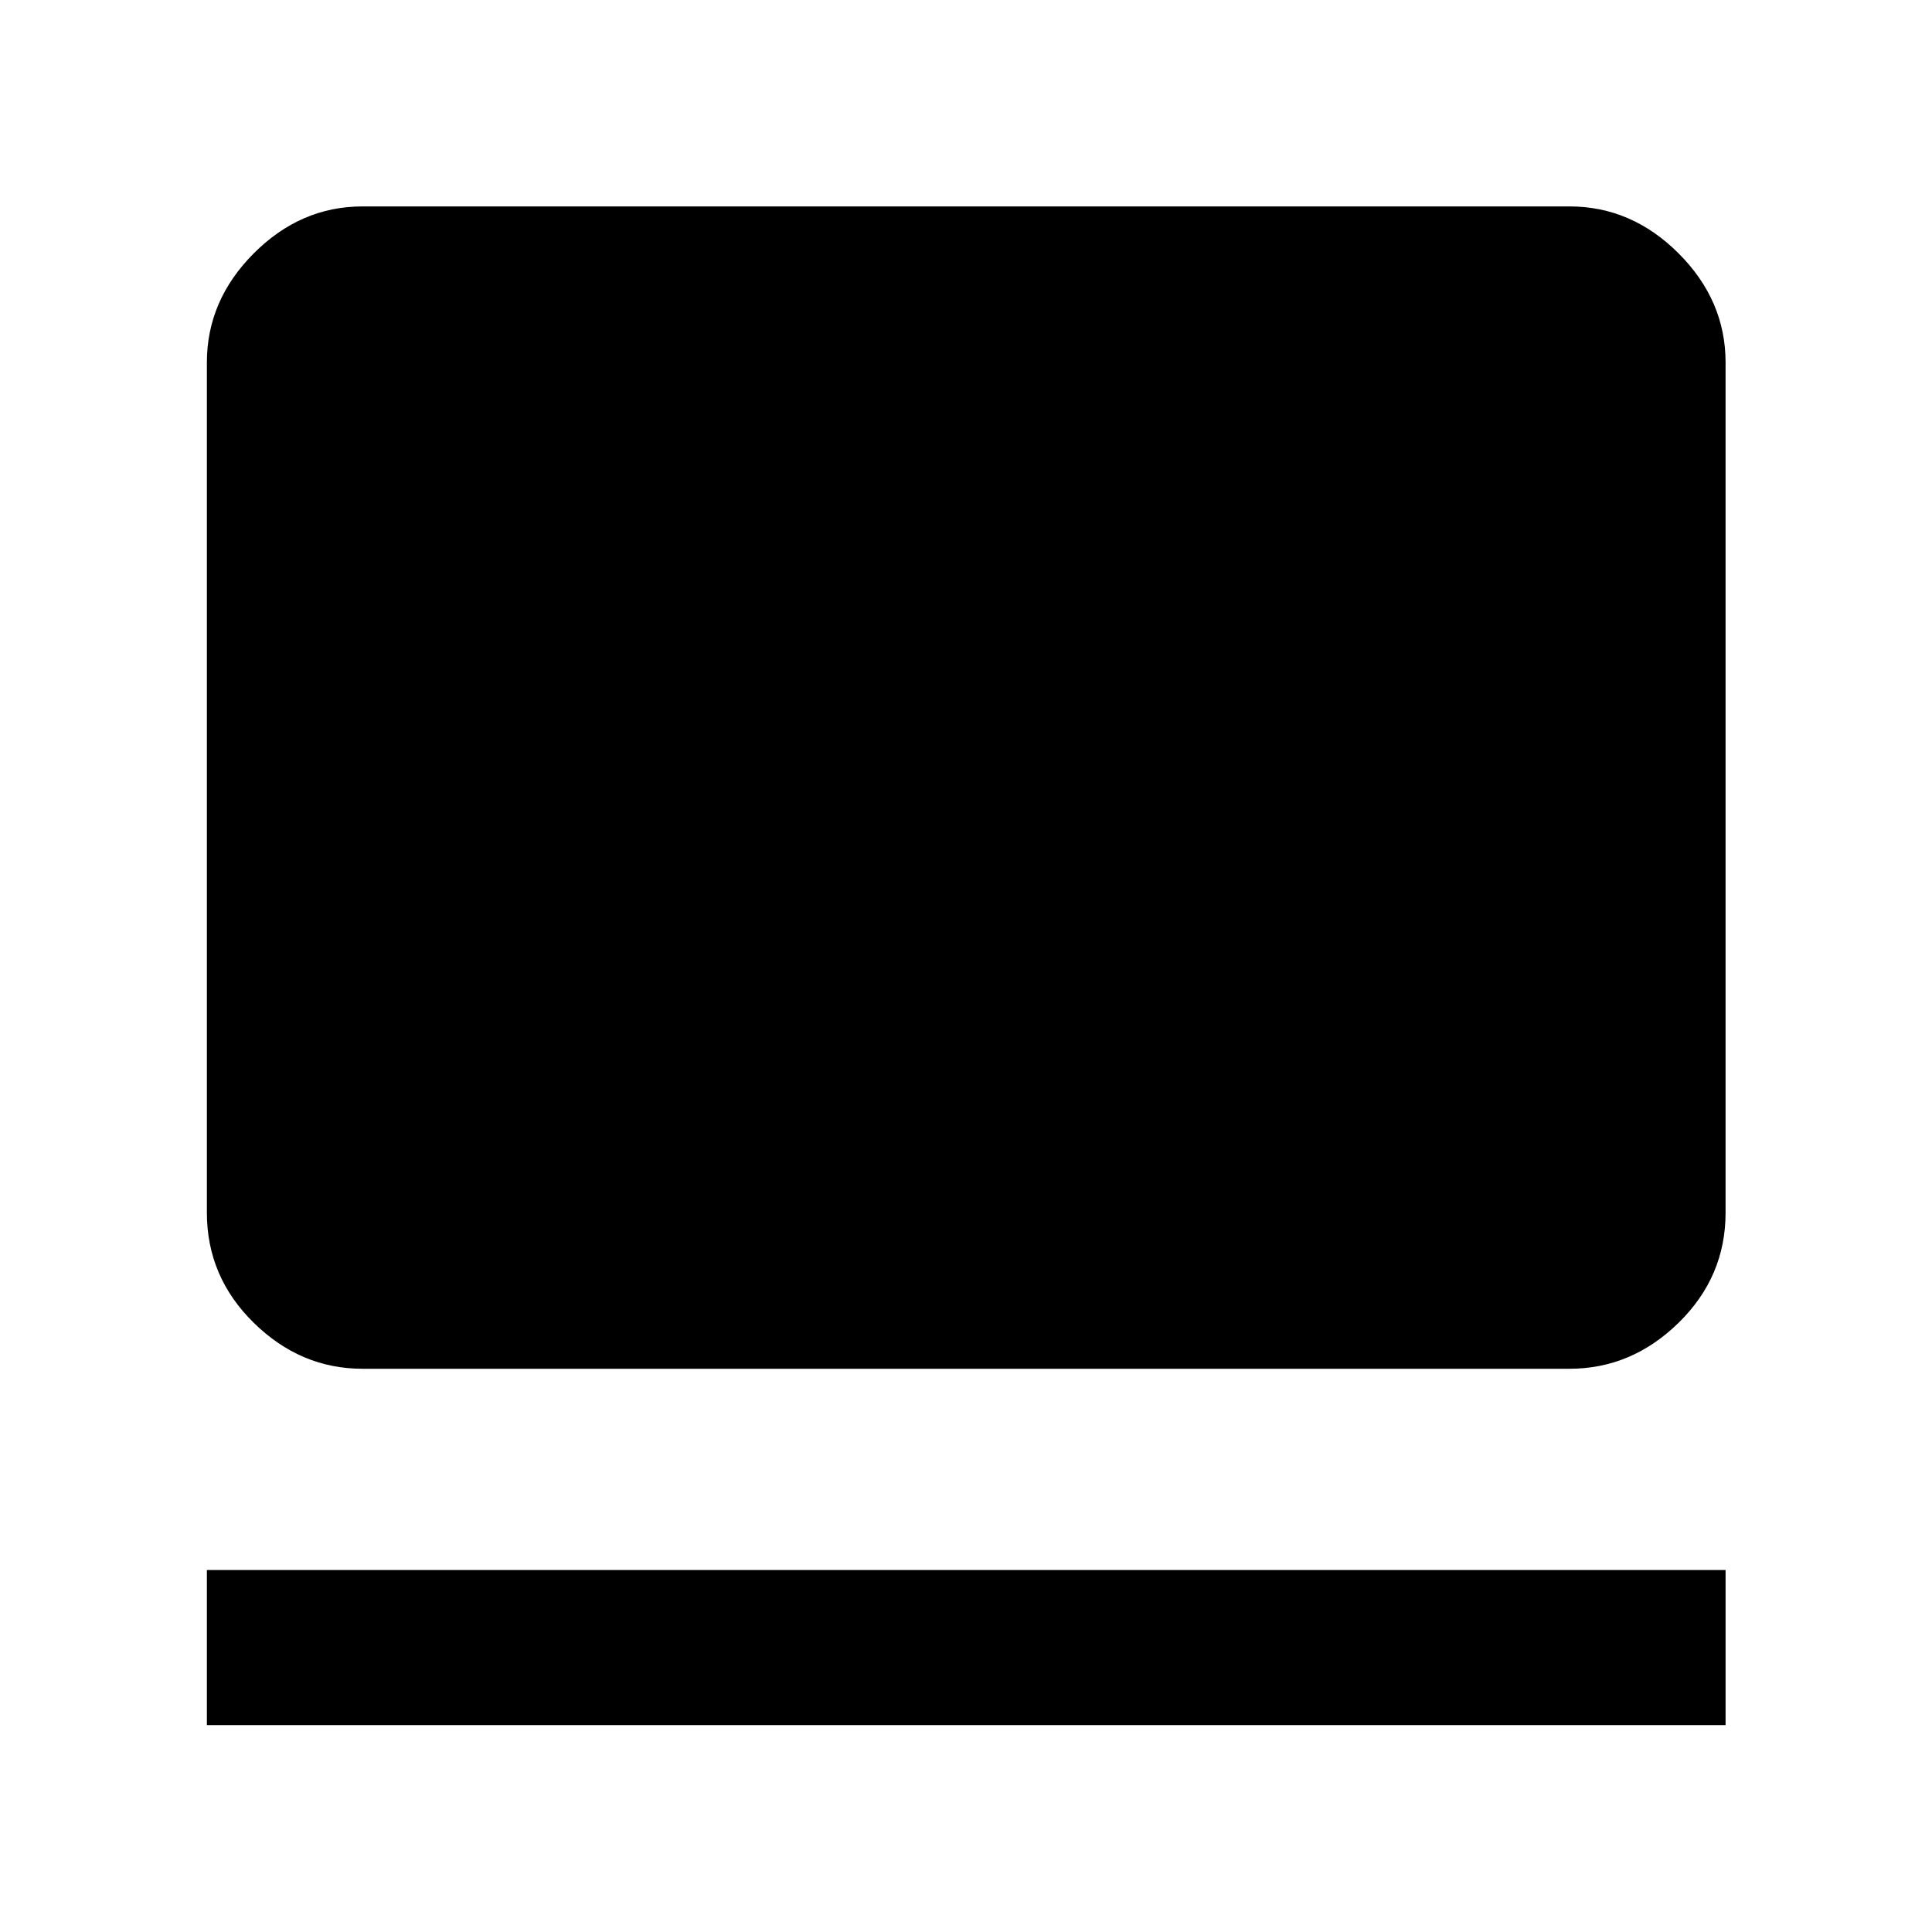 <svg xmlns="http://www.w3.org/2000/svg" height="48" viewBox="0 -960 960 960" width="48"><path d="M102.8-102.8v-77.07h754.63v77.07H102.8Zm77.31-177.07q-30.75 0-54.03-22.85t-23.28-54.69v-422.48q0-30.85 23.28-54.2 23.28-23.34 54.03-23.34h599.78q30.85 0 54.2 23.34 23.34 23.35 23.34 54.2v422.48q0 31.84-23.34 54.69-23.35 22.85-54.2 22.85H180.11Z"/></svg>